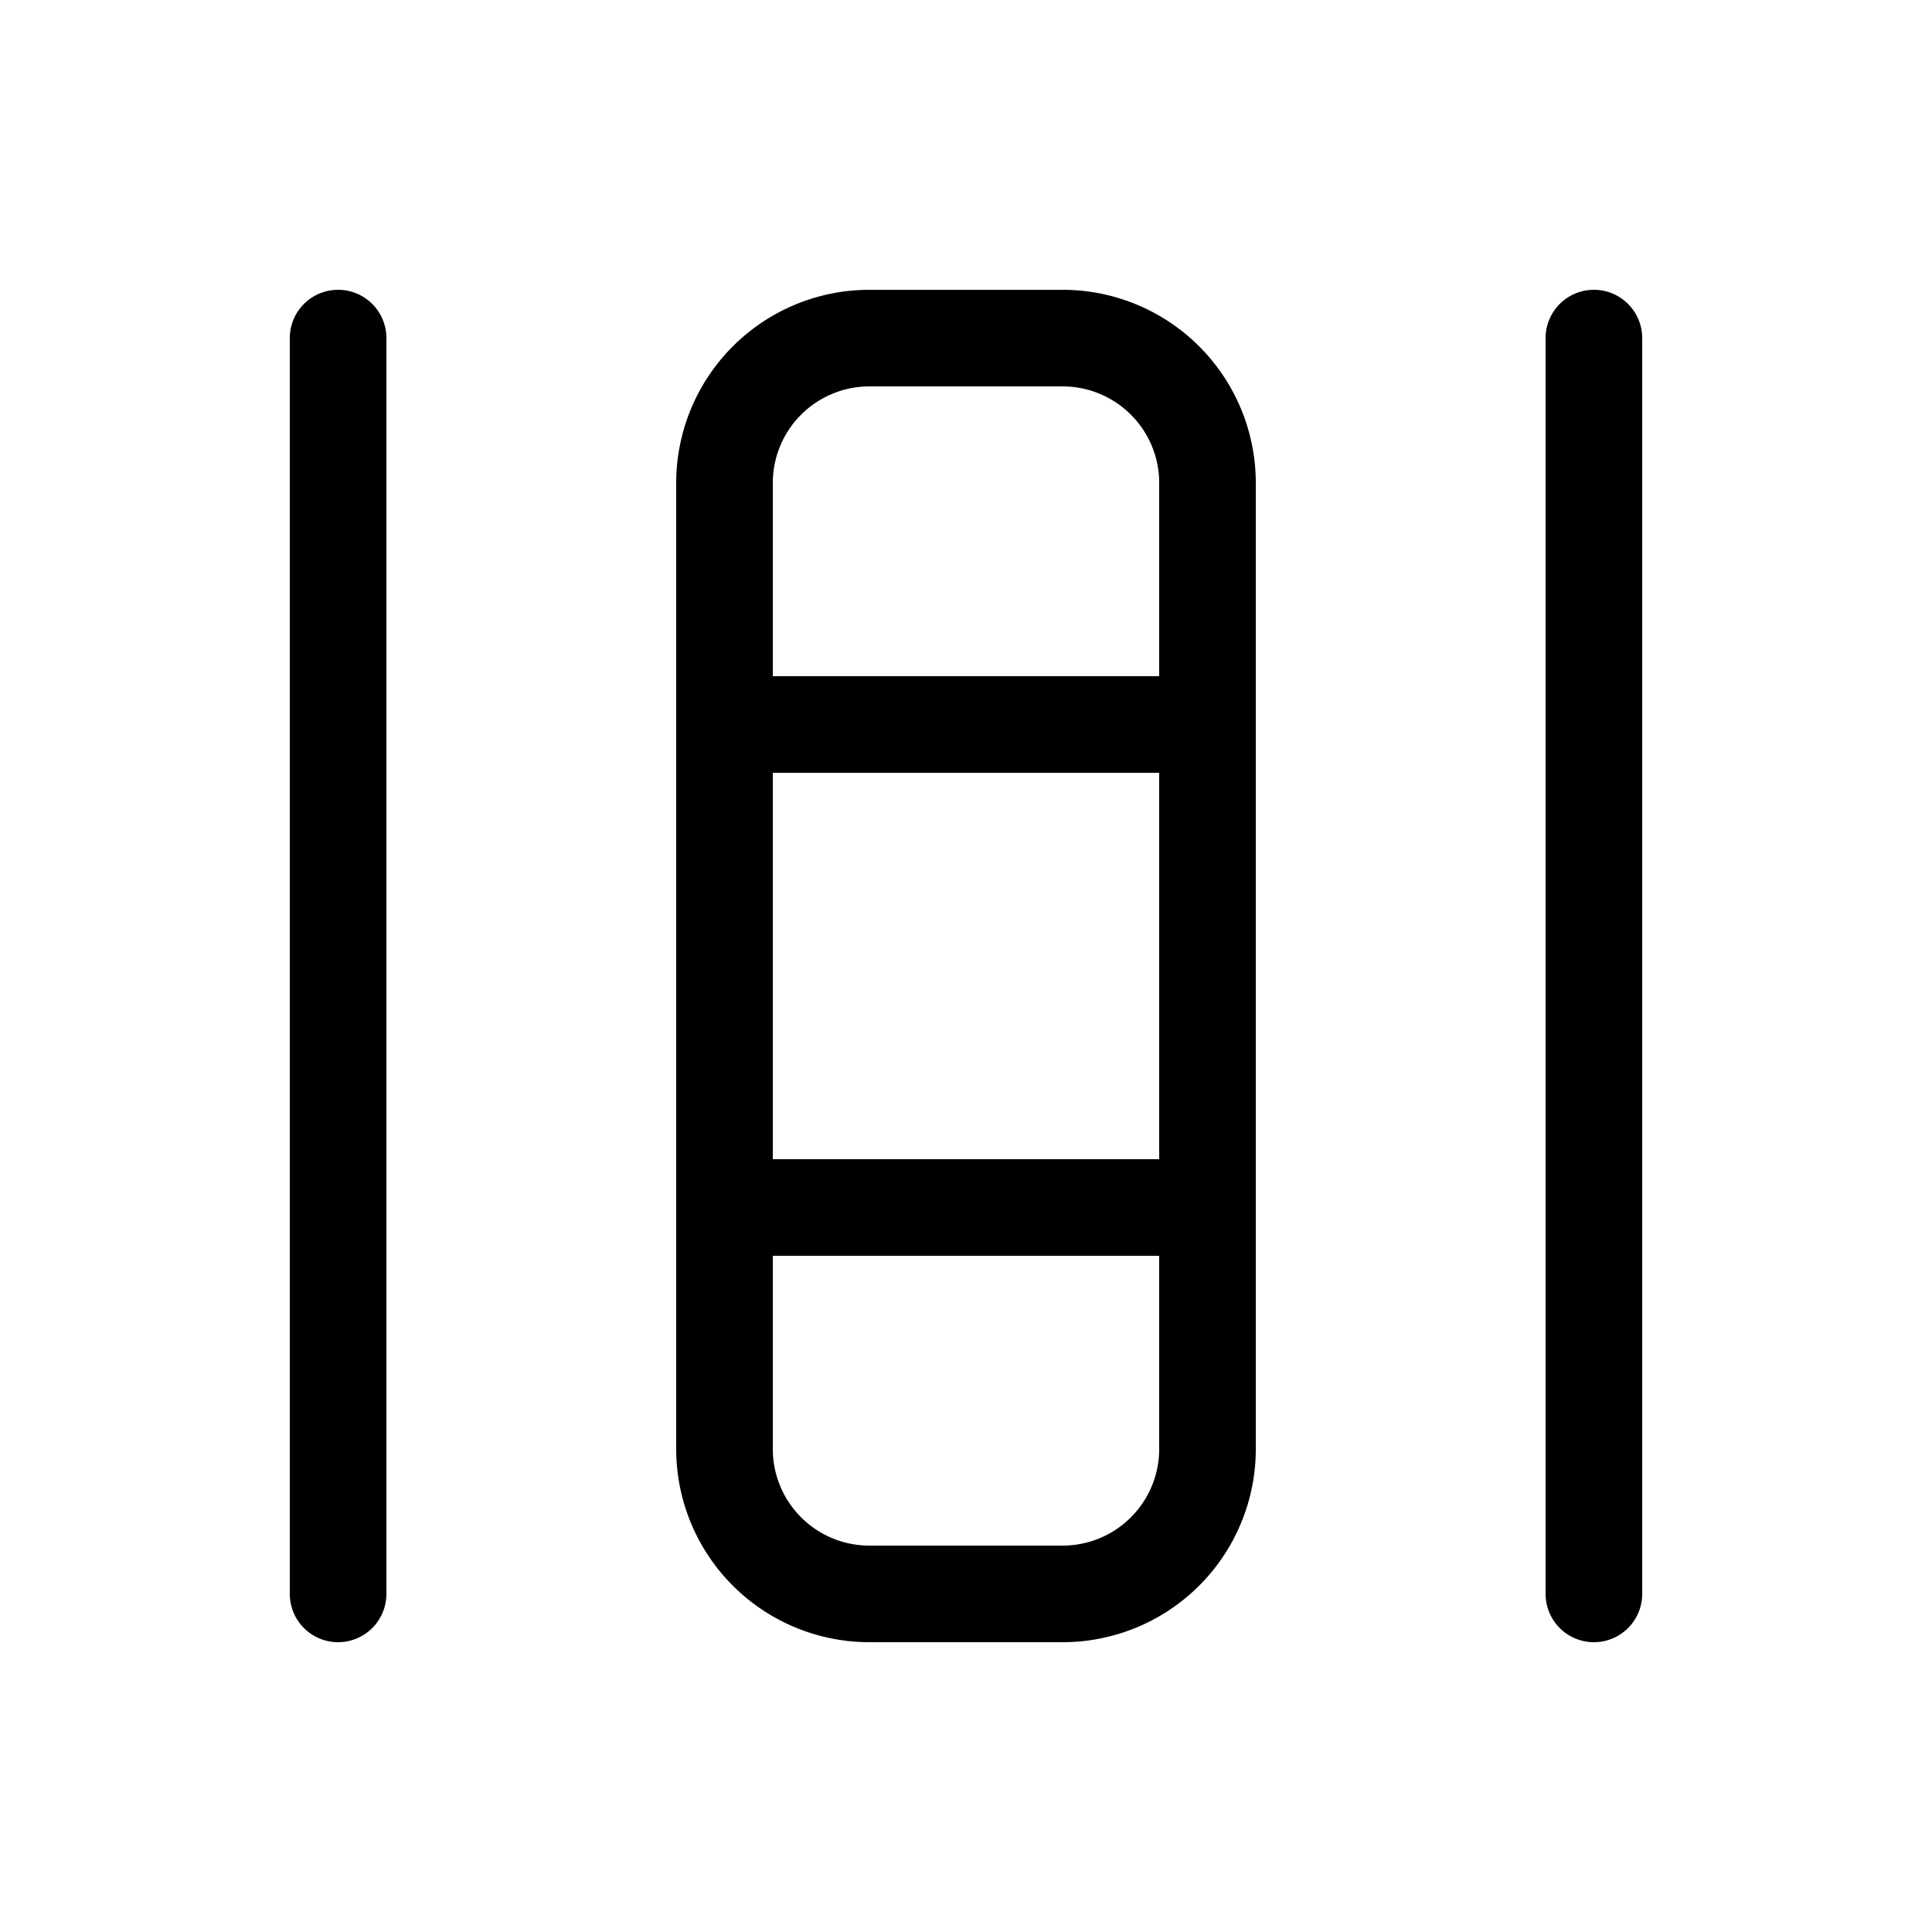 <svg xmlns="http://www.w3.org/2000/svg" width="1em" height="1em" viewBox="0 0 20 20"><path fill="currentColor" d="M4 3.5a.5.5 0 0 0-1 0v13a.5.5 0 0 0 1 0zm13 0a.5.5 0 0 0-1 0v13a.5.5 0 0 0 1 0zM9 3a2 2 0 0 0-2 2v10a2 2 0 0 0 2 2h2a2 2 0 0 0 2-2V5a2 2 0 0 0-2-2zm-1 9V8h4v4zm4-7v2H8V5a1 1 0 0 1 1-1h2a1 1 0 0 1 1 1m-4 8h4v2a1 1 0 0 1-1 1H9a1 1 0 0 1-1-1z"/></svg>